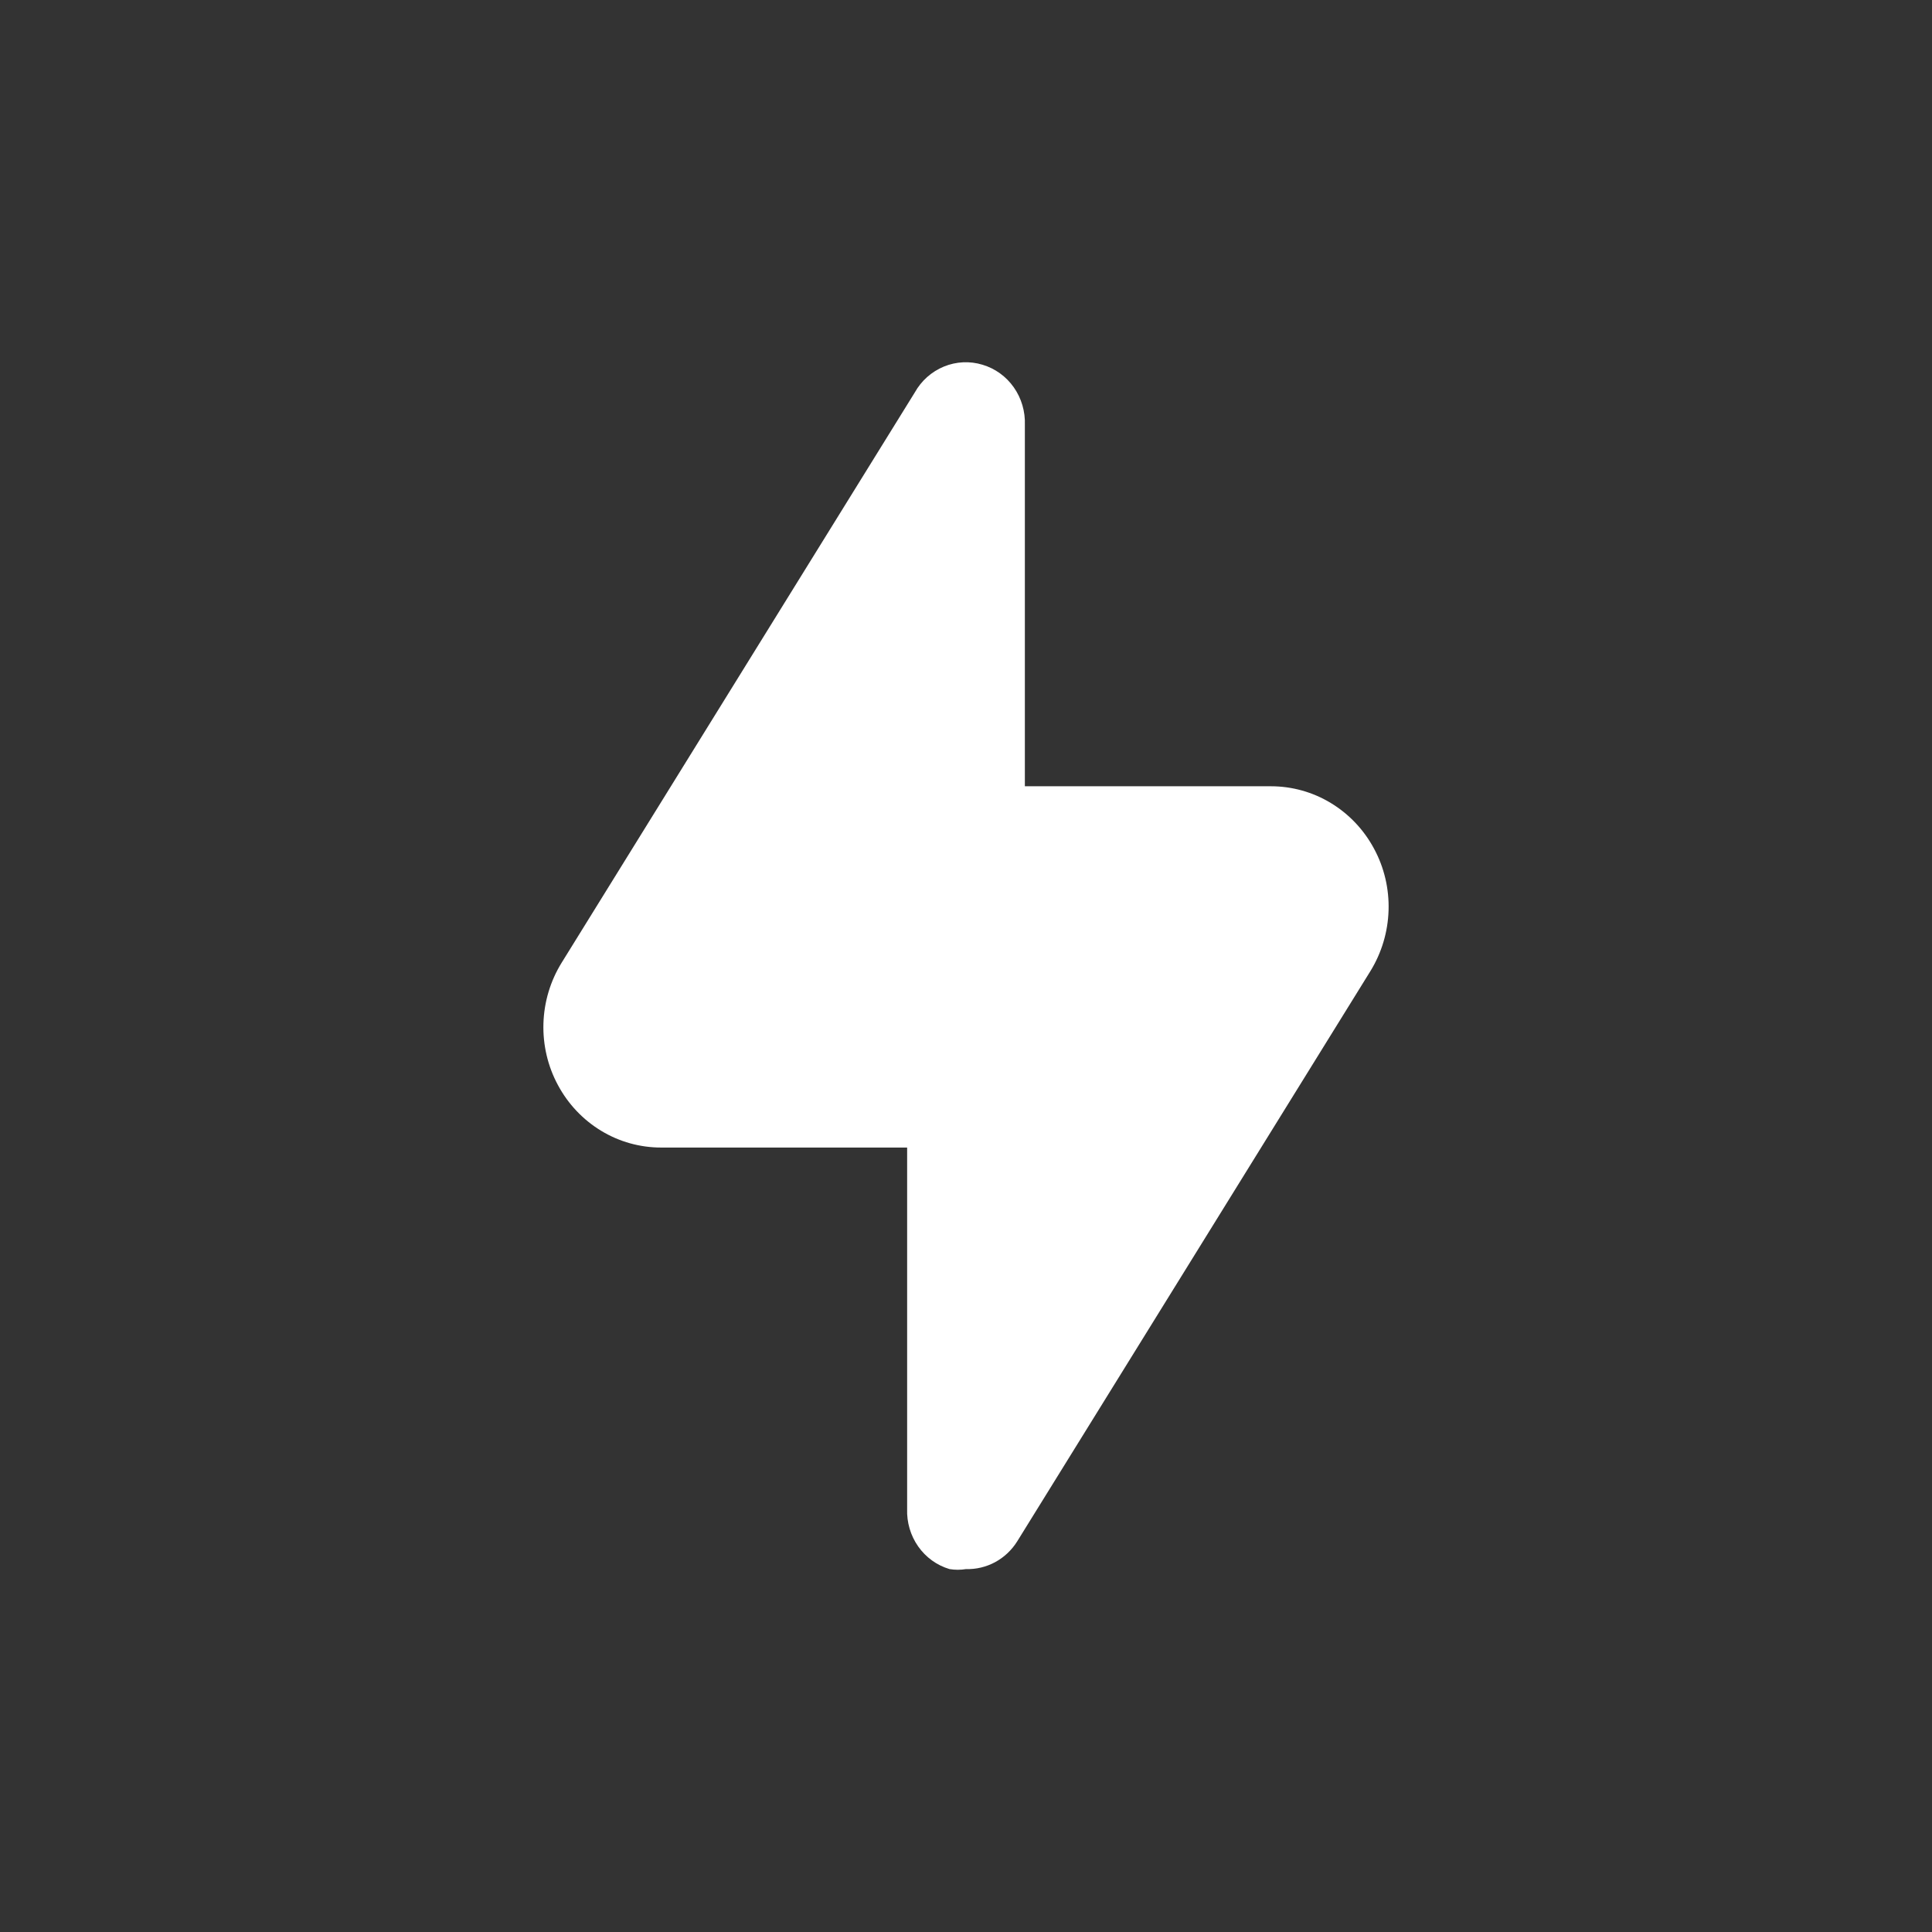 <svg width="32" height="32" viewBox="0 0 32 32" fill="none" xmlns="http://www.w3.org/2000/svg">
<rect x="0" y="0" width="32" height="32" fill="#333333" stroke="none"/>
<path d="M22.698 16.085L16.848 25.53C16.757 25.675 16.632 25.793 16.483 25.874C16.334 25.954 16.168 25.994 16 25.989C15.91 26.004 15.818 26.004 15.727 25.989C15.518 25.927 15.335 25.795 15.208 25.614C15.081 25.433 15.017 25.214 15.025 24.992V19.007H10.95C10.601 19.007 10.258 18.912 9.958 18.73C9.657 18.548 9.41 18.287 9.242 17.974C9.073 17.662 8.99 17.308 9.001 16.951C9.012 16.594 9.116 16.247 9.303 15.945L15.152 6.5C15.261 6.305 15.431 6.155 15.635 6.071C15.838 5.988 16.063 5.977 16.273 6.041C16.482 6.103 16.665 6.235 16.792 6.416C16.919 6.597 16.983 6.816 16.975 7.038V13.023H21.05C21.399 13.023 21.742 13.118 22.042 13.3C22.343 13.482 22.59 13.743 22.758 14.056C22.927 14.368 23.01 14.722 22.999 15.079C22.988 15.436 22.884 15.783 22.698 16.085Z" fill="white"/>
</svg>
